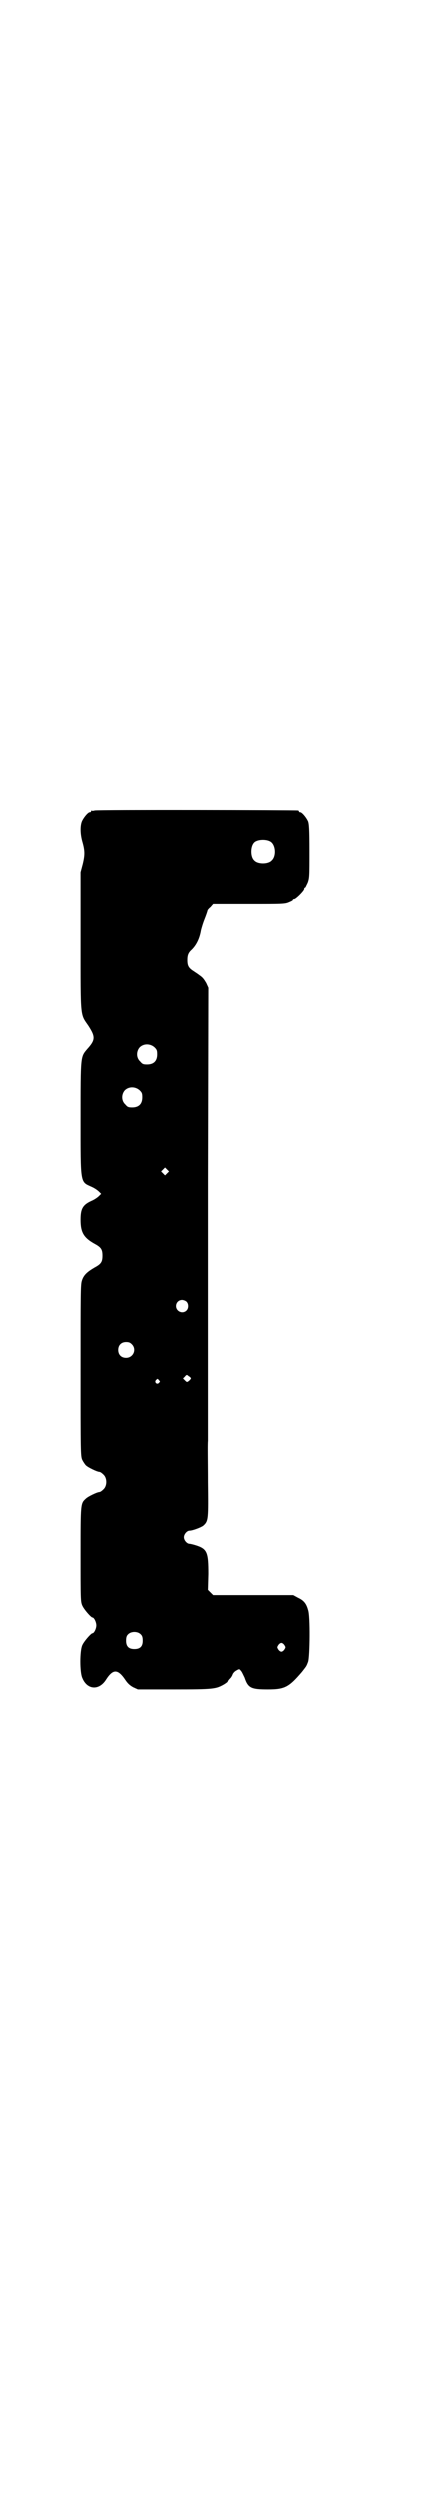 <?xml version="1.0" standalone="no"?>
<!DOCTYPE svg PUBLIC "-//W3C//DTD SVG 20010904//EN"
 "http://www.w3.org/TR/2001/REC-SVG-20010904/DTD/svg10.dtd">
<svg version="1.0" xmlns="http://www.w3.org/2000/svg"
 width="501pt" height="2850pt" viewBox="0 0 501 2850"
 preserveAspectRatio="xMidYMid meet">
<g transform="translate(0,2850) scale(0.5,-0.5)"
fill="#000000" stroke="none">
<path d="M216 3852 c-3 -1 -6 -1 -7 0 0 0 -1 0 -1 -2 0 -1 -1 -2 -3 -2 -4 0
-14 -12 -18 -21 -4 -10 -4 -28 1 -46 6 -21 6 -30 1 -51 l-5 -19 0 -157 c0
-179 -1 -165 18 -193 16 -25 16 -32 -3 -53 -15 -18 -15 -14 -15 -158 0 -152
-1 -144 25 -156 7 -3 14 -8 17 -11 l5 -5 -5 -5 c-3 -3 -10 -8 -17 -11 -20 -9
-25 -18 -25 -43 0 -29 7 -41 32 -55 15 -8 18 -13 18 -27 0 -14 -3 -19 -18 -27
-17 -10 -25 -17 -29 -30 -3 -9 -3 -29 -3 -205 0 -186 0 -196 4 -204 2 -4 6
-10 8 -12 5 -5 26 -15 31 -15 2 0 6 -3 9 -6 9 -8 9 -26 0 -34 -3 -3 -7 -6 -9
-6 -5 0 -26 -10 -31 -15 -12 -11 -12 -10 -12 -127 0 -103 0 -108 4 -117 4 -9
20 -27 23 -27 4 0 9 -11 9 -18 0 -7 -5 -18 -9 -18 -3 0 -19 -18 -23 -27 -6
-13 -6 -62 0 -75 11 -27 38 -29 54 -4 16 25 27 25 44 0 6 -9 11 -13 18 -17
l11 -5 83 0 c90 0 95 1 113 11 5 3 9 6 9 7 0 1 2 4 5 7 3 3 5 7 6 10 1 2 4 6
8 8 7 4 7 4 11 -1 2 -2 5 -9 8 -15 8 -24 15 -27 53 -27 39 0 48 5 78 40 10 13
10 12 14 23 4 12 5 105 0 118 -4 15 -10 22 -23 28 l-11 6 -91 0 -91 0 -6 6 -6
6 1 36 c0 49 -3 57 -27 65 -6 2 -14 4 -16 4 -6 0 -13 8 -13 15 0 7 7 15 13 15
7 0 28 8 32 12 11 10 11 16 10 99 0 42 -1 84 0 94 0 10 0 42 0 71 0 74 0 41 0
524 l1 438 -5 11 c-5 8 -7 12 -16 18 -1 1 -7 5 -13 9 -11 7 -14 12 -14 25 0
11 2 17 10 24 11 11 18 26 21 44 1 4 4 15 8 25 4 10 7 19 7 20 0 1 3 5 7 8 l6
7 81 0 c75 0 82 0 91 4 5 2 9 4 9 5 0 1 1 2 3 2 4 0 23 19 23 23 0 2 1 3 2 3
1 0 3 5 6 11 4 11 4 15 4 72 0 51 -1 62 -3 68 -4 9 -14 21 -18 21 -2 0 -3 1
-3 2 0 1 -1 2 -2 2 -6 1 -460 2 -464 0z m401 -71 c12 -7 14 -33 3 -43 -8 -9
-32 -9 -40 0 -9 8 -9 32 0 41 7 7 27 8 37 2z m-264 -469 c5 -5 6 -7 6 -16 0
-15 -8 -23 -23 -23 -9 0 -11 1 -16 7 -9 8 -9 23 -1 32 9 9 24 9 34 0z m-34
-98 c5 -5 6 -7 6 -16 0 -15 -8 -23 -23 -23 -9 0 -11 1 -16 7 -9 8 -9 23 -1 32
9 9 24 9 34 0z m63 -189 l-5 -5 -4 4 -5 5 4 4 5 5 4 -4 5 -5 -4 -4z m44 -293
c5 -5 5 -15 0 -20 -9 -9 -24 -2 -24 10 0 8 6 14 14 14 3 0 8 -2 10 -4z m-125
-97 c12 -12 3 -31 -13 -31 -11 0 -18 7 -18 18 0 11 7 18 18 18 6 0 9 -1 13 -5z
m135 -78 c0 -1 -2 -3 -4 -5 -5 -4 -5 -4 -10 1 l-4 4 4 4 c4 5 5 5 9 1 3 -1 5
-4 5 -5z m-73 -4 c3 -3 3 -3 0 -6 -4 -5 -11 1 -7 6 4 4 4 4 7 0z m-41 -580 c3
-3 4 -7 4 -14 0 -13 -6 -19 -19 -19 -13 0 -19 6 -19 19 0 7 1 11 4 14 7 8 23
8 30 0z m327 -24 c3 -5 3 -5 0 -10 -2 -3 -5 -5 -7 -5 -2 0 -5 2 -7 5 -3 5 -3
5 0 10 2 3 5 5 7 5 2 0 5 -2 7 -5z"/>
</g>
</svg>

